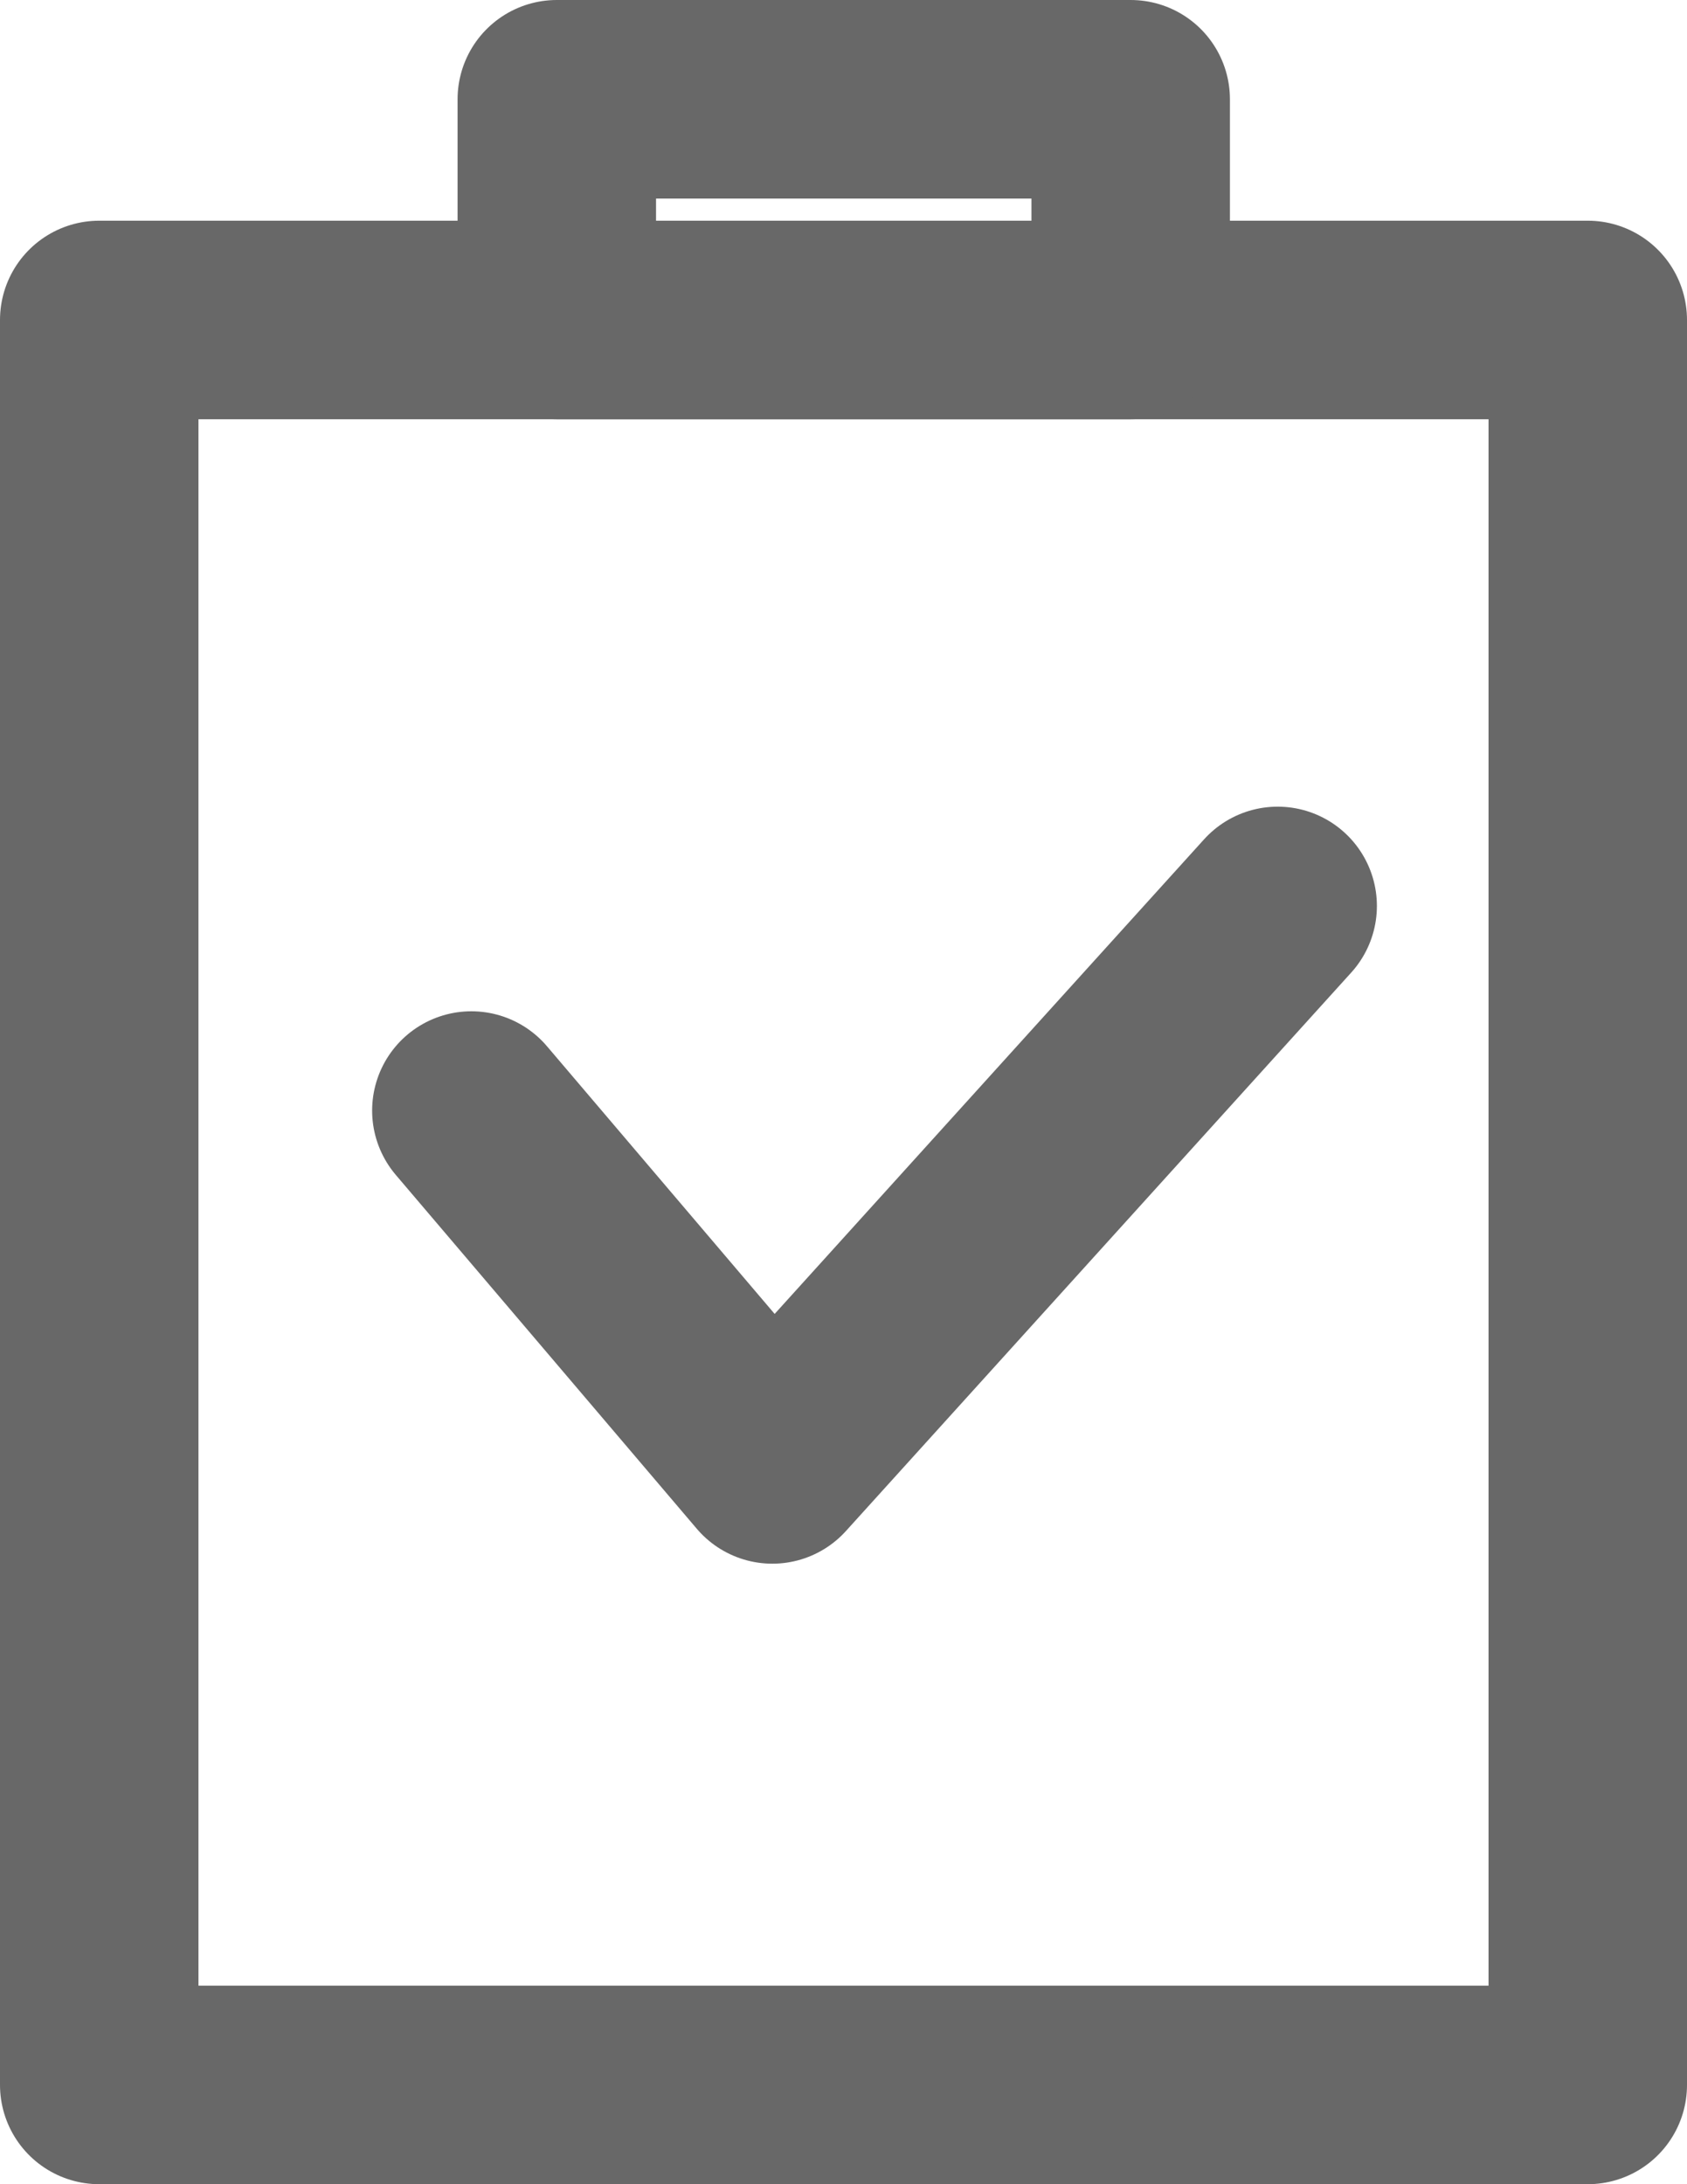 <svg width="17" height="22" viewBox="0 0 17 22" fill="none" xmlns="http://www.w3.org/2000/svg">
<path d="M16 3.223H1V21H16V3.223Z" stroke="#686868" stroke-width="2" stroke-linecap="round" stroke-linejoin="round"/>
<path d="M11.394 1H5.611V3.224H11.394V1Z" stroke="#686868" stroke-width="2" stroke-linecap="round" stroke-linejoin="round"/>
<path d="M4.75 11.186L7.783 14.75L12.875 9.125" stroke="#686868" stroke-width="2" stroke-linecap="round" stroke-linejoin="round"/>
</svg>
